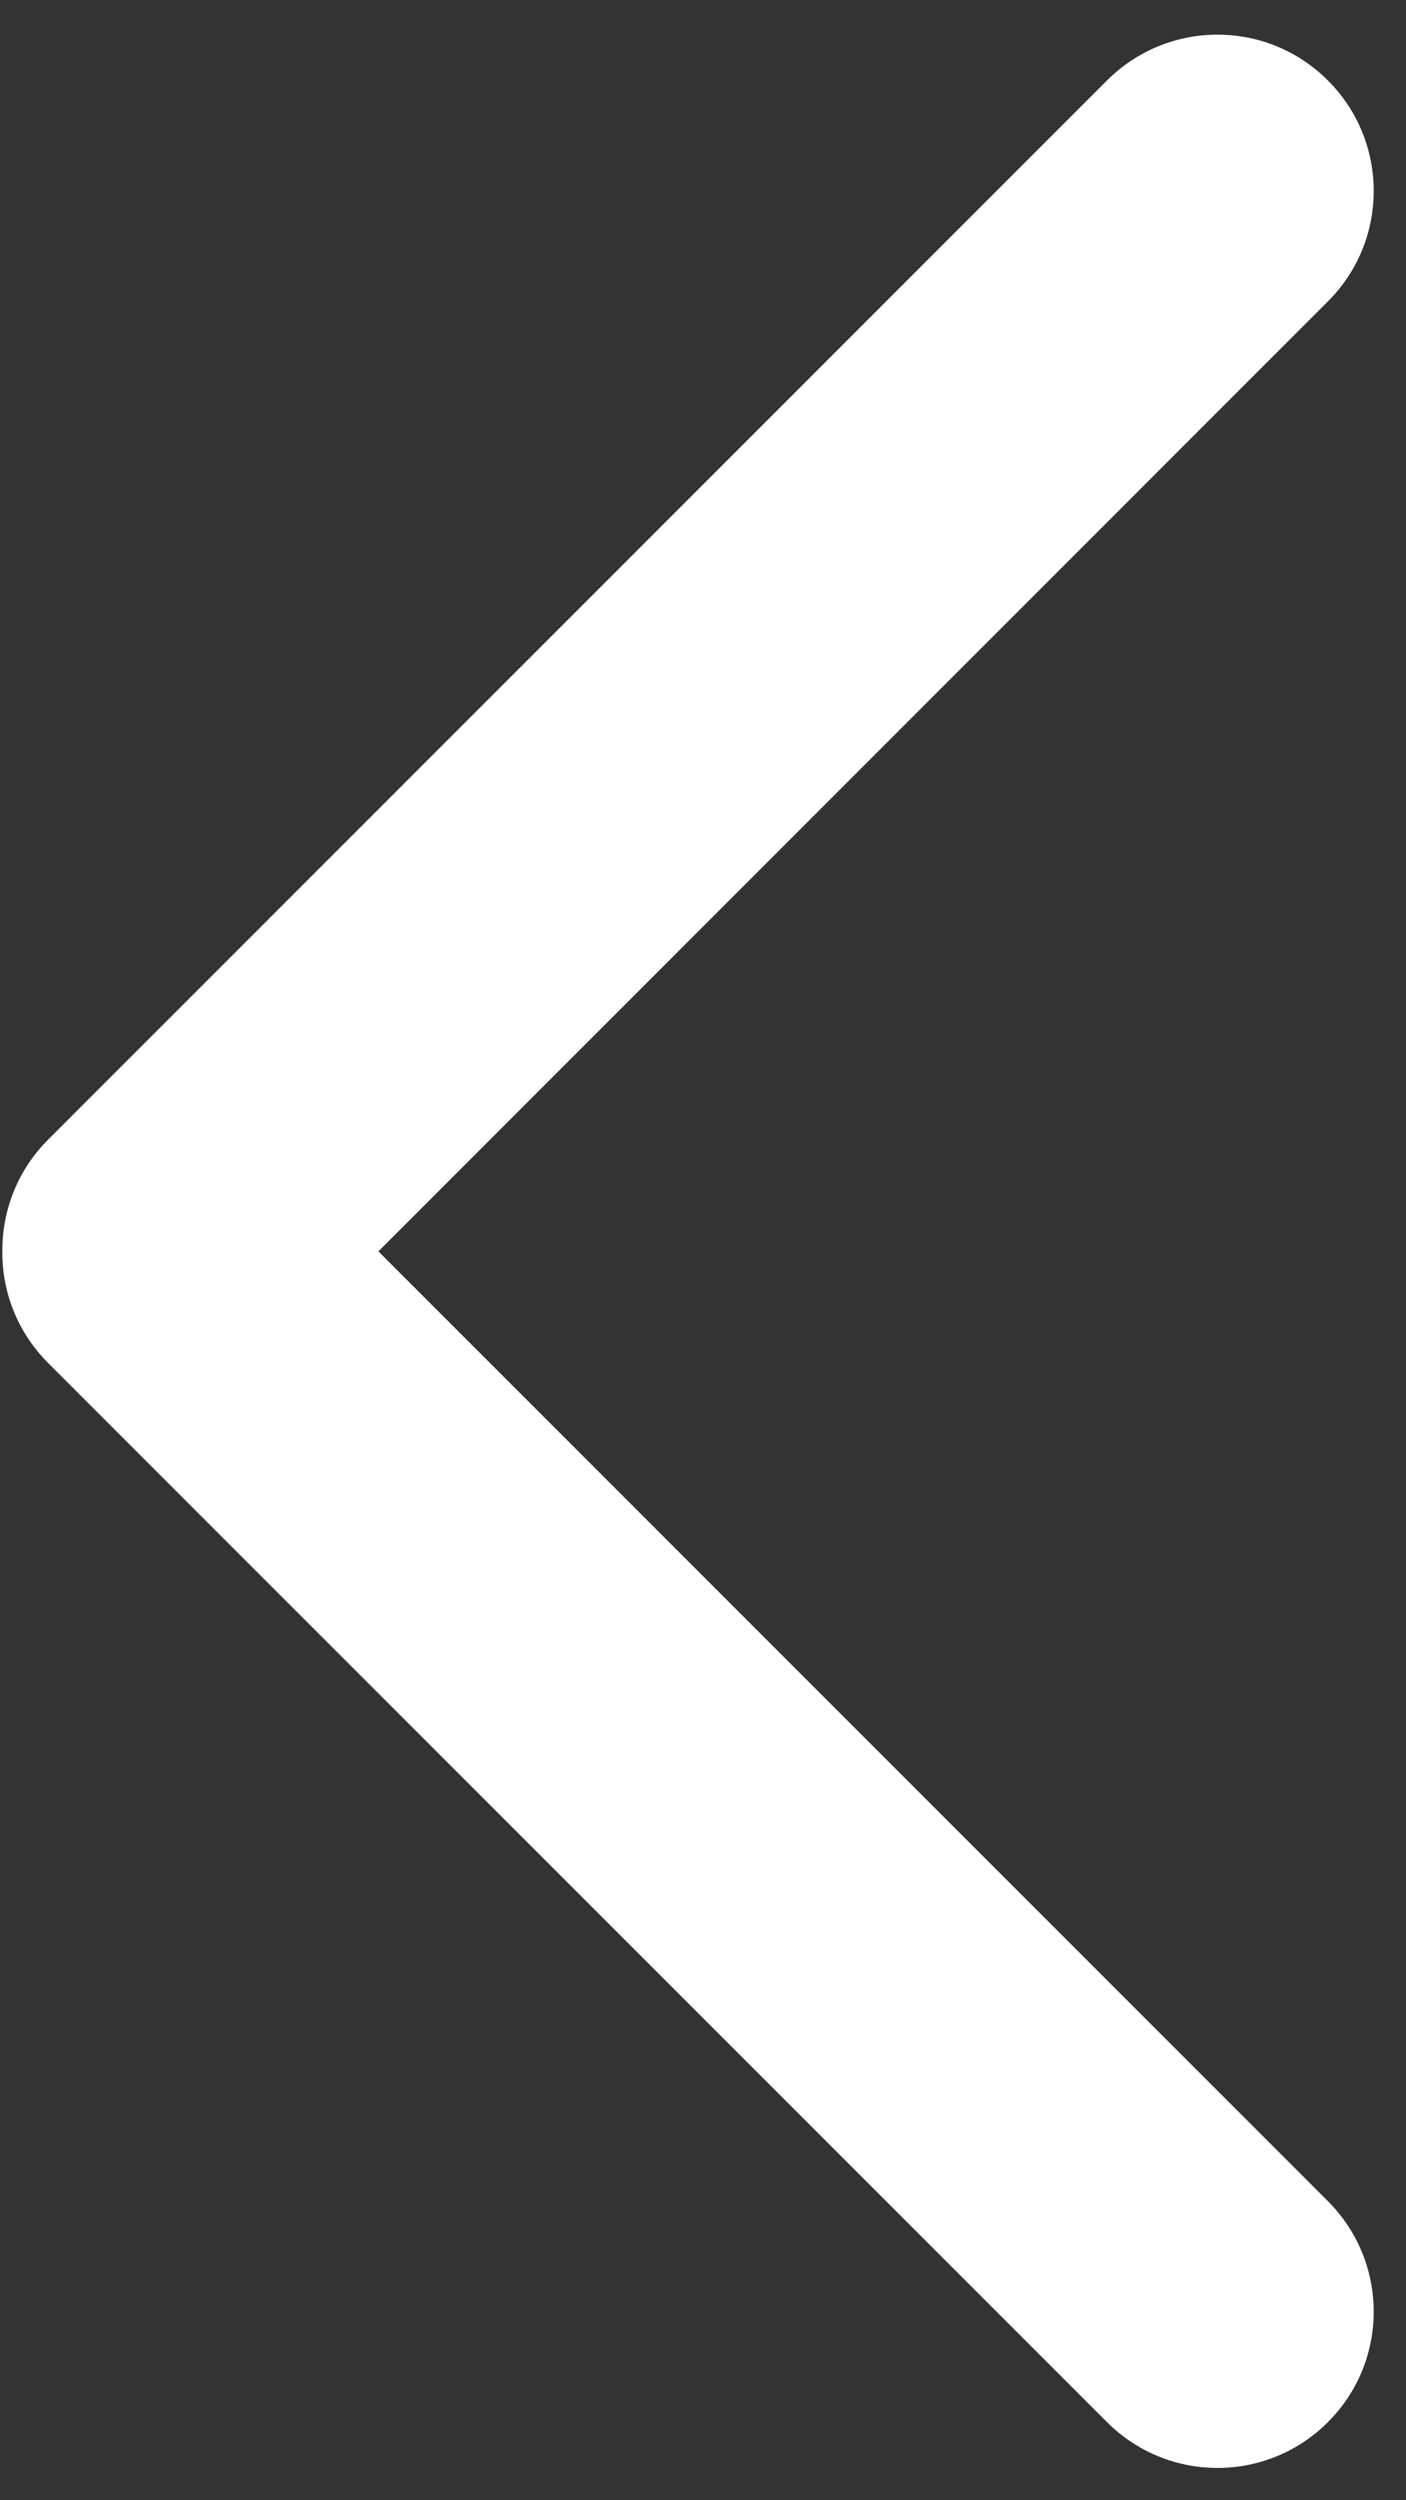 <svg width="9" height="16" viewBox="0 0 9 16" fill="none" xmlns="http://www.w3.org/2000/svg">
<rect x="0" y="0" width="9" height="16" fill="#333333" stroke="none"/>
<path d="M2.407 7.786L8.485 13.864C8.876 14.255 8.876 14.888 8.485 15.278C8.095 15.669 7.462 15.669 7.071 15.278L0.293 8.5C0.097 8.304 -0.001 8.048 8.08006e-05 7.791C-0.003 7.531 0.094 7.27 0.293 7.071L7.071 0.293C7.462 -0.098 8.095 -0.098 8.485 0.293C8.876 0.683 8.876 1.317 8.485 1.707L2.407 7.786Z" transform="translate(0.015 0.222)" fill="white"/>
</svg>
